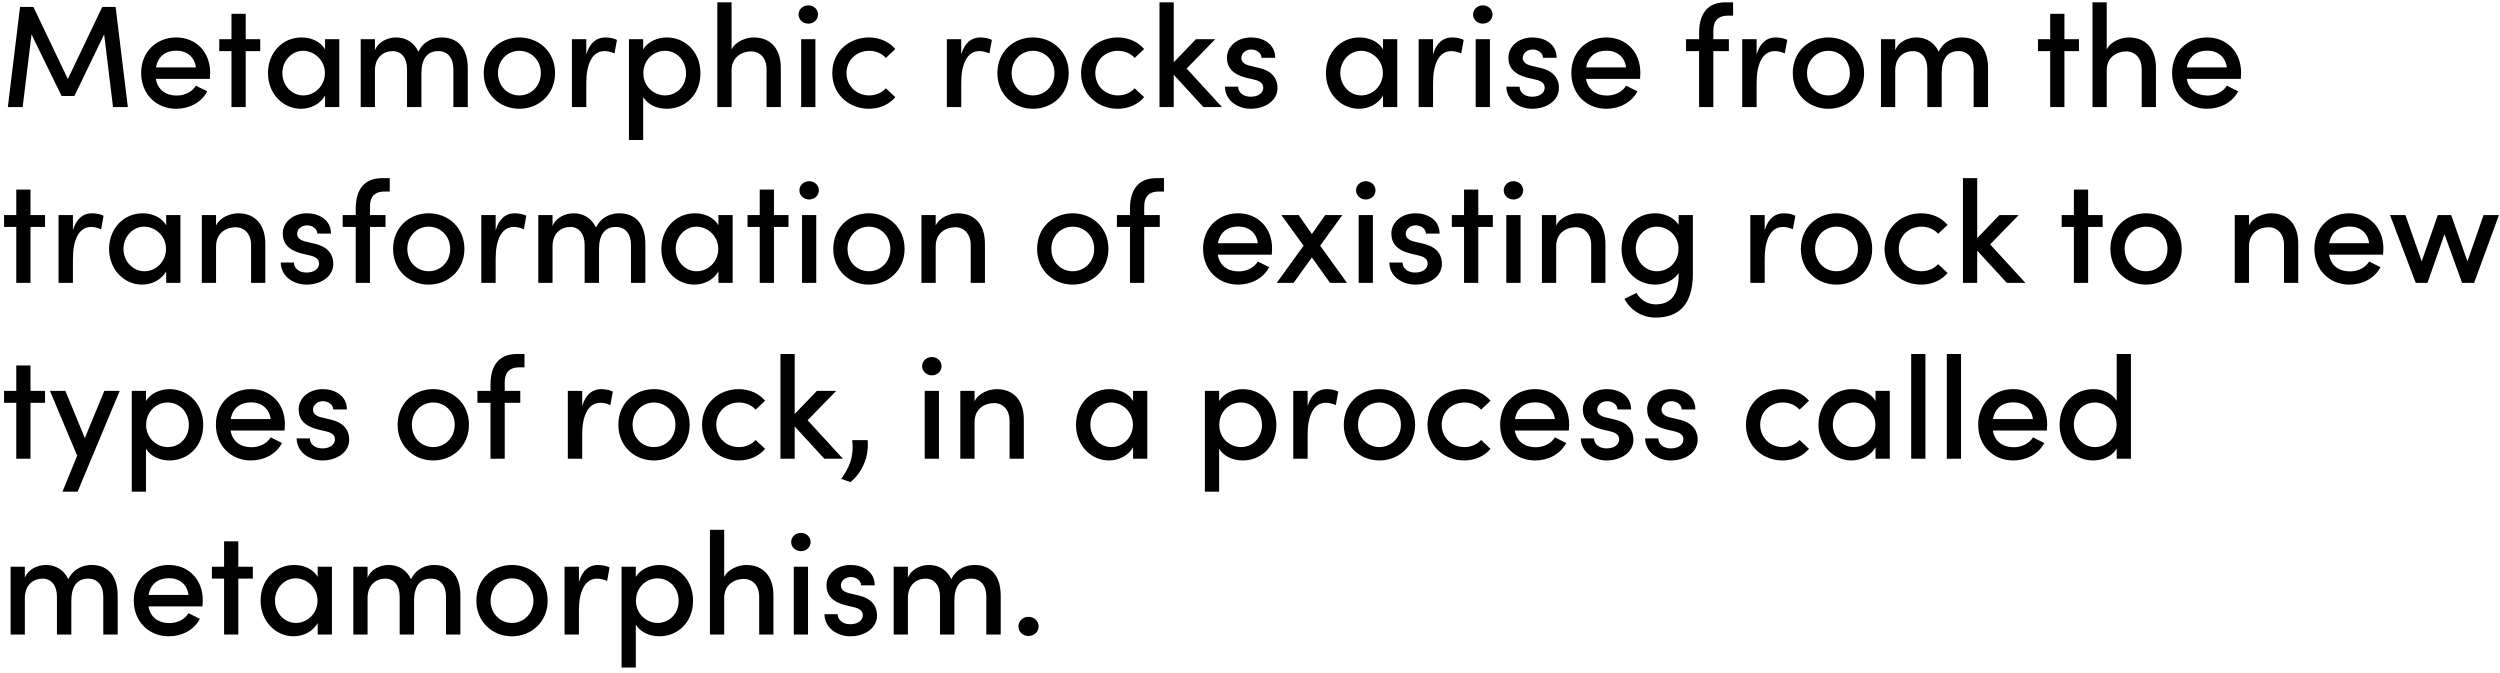 <svg width="327" height="88" viewBox="0 0 327 88" fill="none" xmlns="http://www.w3.org/2000/svg">
<path d="M15.124 0.909H13.376L8.873 10.333L4.37 0.909H2.622L1.026 14H2.964L4.123 4.5L8.056 12.556H9.728L13.623 4.5L14.782 14H16.72L15.124 0.909ZM27.488 9.516C27.488 6.723 25.569 4.899 23.042 4.899C20.515 4.899 18.463 6.723 18.463 9.535C18.463 12.347 20.477 14.228 23.042 14.228C24.733 14.228 26.329 13.43 27.108 11.948L25.626 11.207C25.132 12.024 24.163 12.499 23.118 12.499C21.693 12.499 20.629 11.758 20.382 10.314H27.45C27.469 10.029 27.488 9.763 27.488 9.516ZM20.401 8.813C20.667 7.331 21.693 6.628 23.061 6.628C24.429 6.628 25.436 7.426 25.626 8.813H20.401ZM32.138 5.127V1.802H30.276V5.127H28.68V6.685H30.276V14H32.138V6.685H34.038V5.127H32.138ZM42.517 6.457C41.947 5.45 40.731 4.899 39.439 4.899C36.931 4.899 35.05 6.913 35.05 9.554C35.05 12.29 37.045 14.228 39.363 14.228C40.731 14.228 41.947 13.525 42.517 12.499V14H44.379V5.127H42.517V6.457ZM39.686 12.48C38.128 12.48 36.931 11.15 36.931 9.554C36.931 7.977 38.128 6.647 39.648 6.647C41.073 6.647 42.498 7.844 42.498 9.554C42.498 11.226 41.168 12.48 39.686 12.48ZM57.763 4.899C56.87 4.899 55.483 5.222 54.723 6.761C54.191 5.583 53.108 4.899 51.816 4.899C50.6 4.899 49.403 5.545 49.042 6.59V5.127H47.18V14H49.042V9.231C49.042 7.426 50.22 6.685 51.379 6.685C52.481 6.685 53.241 7.578 53.241 9.022V14H55.122V9.573C55.122 7.711 55.882 6.666 57.345 6.685C58.542 6.685 59.302 7.578 59.302 9.022V14H61.183V8.927C61.183 6.4 59.986 4.899 57.763 4.899ZM67.927 14.228C70.454 14.228 72.601 12.366 72.601 9.554C72.601 6.742 70.454 4.899 67.927 4.899C65.4 4.899 63.272 6.742 63.272 9.554C63.272 12.366 65.4 14.228 67.927 14.228ZM67.927 12.48C66.407 12.48 65.134 11.283 65.134 9.554C65.134 7.844 66.407 6.647 67.927 6.647C69.447 6.647 70.739 7.844 70.739 9.554C70.739 11.283 69.447 12.48 67.927 12.48ZM79.178 4.899C78.038 4.899 77.145 5.564 76.689 7.122V5.127H74.808V14H76.689V10.808C76.689 8.414 77.449 6.685 79.064 6.685C79.425 6.685 79.881 6.761 80.375 6.989L80.698 5.222C80.413 5.051 79.786 4.899 79.178 4.899ZM87.207 4.899C86.01 4.899 84.718 5.45 84.129 6.457V5.127H82.267V18.313H84.129V12.689C84.718 13.696 85.953 14.228 87.207 14.228C89.62 14.228 91.615 12.404 91.615 9.573C91.615 6.761 89.601 4.899 87.207 4.899ZM86.979 12.48C85.611 12.48 84.148 11.378 84.148 9.592C84.148 7.806 85.497 6.647 86.979 6.647C88.518 6.647 89.734 7.92 89.734 9.592C89.734 11.264 88.518 12.48 86.979 12.48ZM98.576 4.899C97.626 4.899 96.201 5.393 95.689 6.476V0.301H93.826V14H95.689V9.231C95.689 7.407 97.094 6.723 98.254 6.723C99.394 6.723 100.267 7.597 100.267 9.041V14H102.129V8.927C102.148 6.4 100.818 4.899 98.576 4.899ZM105.723 3.094C106.426 3.094 106.996 2.581 106.996 1.897C106.996 1.213 106.426 0.7 105.723 0.7C105.039 0.7 104.45 1.213 104.45 1.897C104.45 2.581 105.039 3.094 105.723 3.094ZM106.654 14V5.127H104.792V14H106.654ZM113.648 14.228C115.093 14.228 116.328 13.639 117.107 12.708L115.872 11.549C115.359 12.119 114.58 12.48 113.687 12.48C112.034 12.48 110.723 11.245 110.723 9.554C110.723 7.863 112.034 6.647 113.687 6.647C114.58 6.647 115.359 7.008 115.872 7.578L117.107 6.419C116.328 5.488 115.093 4.899 113.648 4.899C111.084 4.899 108.861 6.742 108.861 9.554C108.861 12.366 111.084 14.228 113.648 14.228ZM128.218 4.899C127.078 4.899 126.185 5.564 125.729 7.122V5.127H123.848V14H125.729V10.808C125.729 8.414 126.489 6.685 128.104 6.685C128.465 6.685 128.921 6.761 129.415 6.989L129.738 5.222C129.453 5.051 128.826 4.899 128.218 4.899ZM135.114 14.228C137.641 14.228 139.788 12.366 139.788 9.554C139.788 6.742 137.641 4.899 135.114 4.899C132.587 4.899 130.459 6.742 130.459 9.554C130.459 12.366 132.587 14.228 135.114 14.228ZM135.114 12.48C133.594 12.48 132.321 11.283 132.321 9.554C132.321 7.844 133.594 6.647 135.114 6.647C136.634 6.647 137.926 7.844 137.926 9.554C137.926 11.283 136.634 12.48 135.114 12.48ZM146.193 14.228C147.637 14.228 148.872 13.639 149.651 12.708L148.416 11.549C147.903 12.119 147.124 12.48 146.231 12.48C144.578 12.48 143.267 11.245 143.267 9.554C143.267 7.863 144.578 6.647 146.231 6.647C147.124 6.647 147.903 7.008 148.416 7.578L149.651 6.419C148.872 5.488 147.637 4.899 146.193 4.899C143.628 4.899 141.405 6.742 141.405 9.554C141.405 12.366 143.628 14.228 146.193 14.228ZM155.214 8.965L158.957 5.127H156.43L153.523 8.148V0.301H151.661V14H153.523V9.782L157.399 14H159.831L155.214 8.965ZM163.601 14.228C165.425 14.228 167.097 13.202 167.097 11.511C167.097 10.561 166.679 9.383 164.779 8.908L163.43 8.585C162.879 8.452 162.366 8.148 162.366 7.597C162.366 6.989 162.898 6.476 163.677 6.476C164.342 6.476 165.007 6.913 165.007 7.559H166.793C166.793 5.697 165.159 4.899 163.639 4.899C161.796 4.899 160.485 6.096 160.485 7.54C160.485 8.851 161.245 9.706 162.898 10.143L164.095 10.428C164.76 10.58 165.235 10.884 165.235 11.473C165.235 12.138 164.608 12.651 163.582 12.651C162.575 12.651 161.948 12.043 161.948 11.34H160.219C160.257 13.202 161.948 14.228 163.601 14.228ZM180.898 6.457C180.328 5.45 179.112 4.899 177.82 4.899C175.312 4.899 173.431 6.913 173.431 9.554C173.431 12.29 175.426 14.228 177.744 14.228C179.112 14.228 180.328 13.525 180.898 12.499V14H182.76V5.127H180.898V6.457ZM178.067 12.48C176.509 12.48 175.312 11.15 175.312 9.554C175.312 7.977 176.509 6.647 178.029 6.647C179.454 6.647 180.879 7.844 180.879 9.554C180.879 11.226 179.549 12.48 178.067 12.48ZM189.931 4.899C188.791 4.899 187.898 5.564 187.442 7.122V5.127H185.561V14H187.442V10.808C187.442 8.414 188.202 6.685 189.817 6.685C190.178 6.685 190.634 6.761 191.128 6.989L191.451 5.222C191.166 5.051 190.539 4.899 189.931 4.899ZM193.951 3.094C194.654 3.094 195.224 2.581 195.224 1.897C195.224 1.213 194.654 0.7 193.951 0.7C193.267 0.7 192.678 1.213 192.678 1.897C192.678 2.581 193.267 3.094 193.951 3.094ZM194.882 14V5.127H193.02V14H194.882ZM200.413 14.228C202.237 14.228 203.909 13.202 203.909 11.511C203.909 10.561 203.491 9.383 201.591 8.908L200.242 8.585C199.691 8.452 199.178 8.148 199.178 7.597C199.178 6.989 199.71 6.476 200.489 6.476C201.154 6.476 201.819 6.913 201.819 7.559H203.605C203.605 5.697 201.971 4.899 200.451 4.899C198.608 4.899 197.297 6.096 197.297 7.54C197.297 8.851 198.057 9.706 199.71 10.143L200.907 10.428C201.572 10.58 202.047 10.884 202.047 11.473C202.047 12.138 201.42 12.651 200.394 12.651C199.387 12.651 198.76 12.043 198.76 11.34H197.031C197.069 13.202 198.76 14.228 200.413 14.228ZM214.556 9.516C214.556 6.723 212.637 4.899 210.11 4.899C207.583 4.899 205.531 6.723 205.531 9.535C205.531 12.347 207.545 14.228 210.11 14.228C211.801 14.228 213.397 13.43 214.176 11.948L212.694 11.207C212.2 12.024 211.231 12.499 210.186 12.499C208.761 12.499 207.697 11.758 207.45 10.314H214.518C214.537 10.029 214.556 9.763 214.556 9.516ZM207.469 8.813C207.735 7.331 208.761 6.628 210.129 6.628C211.497 6.628 212.504 7.426 212.694 8.813H207.469ZM226.689 2.049V0.301H225.701C223.288 0.301 222.243 1.878 222.243 4.291V5.127H220.533V6.685H222.243V14H224.105V6.685H226.138V5.127H224.105V4.082C224.086 2.961 224.504 2.049 226.043 2.049H226.689ZM232.254 4.899C231.114 4.899 230.221 5.564 229.765 7.122V5.127H227.884V14H229.765V10.808C229.765 8.414 230.525 6.685 232.14 6.685C232.501 6.685 232.957 6.761 233.451 6.989L233.774 5.222C233.489 5.051 232.862 4.899 232.254 4.899ZM239.15 14.228C241.677 14.228 243.824 12.366 243.824 9.554C243.824 6.742 241.677 4.899 239.15 4.899C236.623 4.899 234.495 6.742 234.495 9.554C234.495 12.366 236.623 14.228 239.15 14.228ZM239.15 12.48C237.63 12.48 236.357 11.283 236.357 9.554C236.357 7.844 237.63 6.647 239.15 6.647C240.67 6.647 241.962 7.844 241.962 9.554C241.962 11.283 240.67 12.48 239.15 12.48ZM256.614 4.899C255.721 4.899 254.334 5.222 253.574 6.761C253.042 5.583 251.959 4.899 250.667 4.899C249.451 4.899 248.254 5.545 247.893 6.59V5.127H246.031V14H247.893V9.231C247.893 7.426 249.071 6.685 250.23 6.685C251.332 6.685 252.092 7.578 252.092 9.022V14H253.973V9.573C253.973 7.711 254.733 6.666 256.196 6.685C257.393 6.685 258.153 7.578 258.153 9.022V14H260.034V8.927C260.034 6.4 258.837 4.899 256.614 4.899ZM270.027 5.127V1.802H268.165V5.127H266.569V6.685H268.165V14H270.027V6.685H271.927V5.127H270.027ZM278.446 4.899C277.496 4.899 276.071 5.393 275.558 6.476V0.301H273.696V14H275.558V9.231C275.558 7.407 276.964 6.723 278.123 6.723C279.263 6.723 280.137 7.597 280.137 9.041V14H281.999V8.927C282.018 6.4 280.688 4.899 278.446 4.899ZM293.135 9.516C293.135 6.723 291.216 4.899 288.689 4.899C286.162 4.899 284.11 6.723 284.11 9.535C284.11 12.347 286.124 14.228 288.689 14.228C290.38 14.228 291.976 13.43 292.755 11.948L291.273 11.207C290.779 12.024 289.81 12.499 288.765 12.499C287.34 12.499 286.276 11.758 286.029 10.314H293.097C293.116 10.029 293.135 9.763 293.135 9.516ZM286.048 8.813C286.314 7.331 287.34 6.628 288.708 6.628C290.076 6.628 291.083 7.426 291.273 8.813H286.048ZM3.99 28.127V24.802H2.128V28.127H0.532V29.685H2.128V37H3.99V29.685H5.89V28.127H3.99ZM12.028 27.899C10.889 27.899 9.995 28.564 9.539 30.122V28.127H7.658V37H9.539V33.808C9.539 31.414 10.3 29.685 11.915 29.685C12.275 29.685 12.732 29.761 13.226 29.989L13.549 28.222C13.264 28.051 12.636 27.899 12.028 27.899ZM21.736 29.457C21.166 28.45 19.95 27.899 18.658 27.899C16.15 27.899 14.269 29.913 14.269 32.554C14.269 35.29 16.264 37.228 18.582 37.228C19.95 37.228 21.166 36.525 21.736 35.499V37H23.598V28.127H21.736V29.457ZM18.905 35.48C17.347 35.48 16.15 34.15 16.15 32.554C16.15 30.977 17.347 29.647 18.867 29.647C20.292 29.647 21.717 30.844 21.717 32.554C21.717 34.226 20.387 35.48 18.905 35.48ZM31.149 27.899C30.199 27.899 28.774 28.393 28.261 29.495V28.127H26.399V37H28.261V32.231C28.261 30.388 29.667 29.723 30.826 29.723C31.966 29.723 32.84 30.597 32.84 32.041V37H34.702V31.927C34.721 29.4 33.391 27.899 31.149 27.899ZM40.1 37.228C41.925 37.228 43.596 36.202 43.596 34.511C43.596 33.561 43.178 32.383 41.279 31.908L39.929 31.585C39.379 31.452 38.865 31.148 38.865 30.597C38.865 29.989 39.398 29.476 40.176 29.476C40.842 29.476 41.507 29.913 41.507 30.559H43.292C43.292 28.697 41.658 27.899 40.139 27.899C38.295 27.899 36.984 29.096 36.984 30.54C36.984 31.851 37.745 32.706 39.398 33.143L40.594 33.428C41.26 33.58 41.734 33.884 41.734 34.473C41.734 35.138 41.108 35.651 40.081 35.651C39.075 35.651 38.447 35.043 38.447 34.34H36.718C36.757 36.202 38.447 37.228 40.1 37.228ZM50.976 25.049V23.301H49.988C47.575 23.301 46.53 24.878 46.53 27.291V28.127H44.82V29.685H46.53V37H48.392V29.685H50.425V28.127H48.392V27.082C48.373 25.961 48.791 25.049 50.33 25.049H50.976ZM56.071 37.228C58.598 37.228 60.745 35.366 60.745 32.554C60.745 29.742 58.598 27.899 56.071 27.899C53.544 27.899 51.416 29.742 51.416 32.554C51.416 35.366 53.544 37.228 56.071 37.228ZM56.071 35.48C54.551 35.48 53.278 34.283 53.278 32.554C53.278 30.844 54.551 29.647 56.071 29.647C57.591 29.647 58.883 30.844 58.883 32.554C58.883 34.283 57.591 35.48 56.071 35.48ZM67.322 27.899C66.181 27.899 65.288 28.564 64.832 30.122V28.127H62.952V37H64.832V33.808C64.832 31.414 65.593 29.685 67.207 29.685C67.569 29.685 68.025 29.761 68.519 29.989L68.841 28.222C68.556 28.051 67.93 27.899 67.322 27.899ZM80.993 27.899C80.1 27.899 78.713 28.222 77.953 29.761C77.421 28.583 76.338 27.899 75.046 27.899C73.83 27.899 72.633 28.545 72.272 29.59V28.127H70.41V37H72.272V32.231C72.272 30.426 73.45 29.685 74.609 29.685C75.711 29.685 76.471 30.578 76.471 32.022V37H78.352V32.573C78.352 30.711 79.112 29.666 80.575 29.685C81.772 29.685 82.532 30.578 82.532 32.022V37H84.413V31.927C84.413 29.4 83.216 27.899 80.993 27.899ZM93.969 29.457C93.4 28.45 92.183 27.899 90.891 27.899C88.383 27.899 86.502 29.913 86.502 32.554C86.502 35.29 88.498 37.228 90.816 37.228C92.183 37.228 93.4 36.525 93.969 35.499V37H95.832V28.127H93.969V29.457ZM91.138 35.48C89.581 35.48 88.383 34.15 88.383 32.554C88.383 30.977 89.581 29.647 91.1 29.647C92.525 29.647 93.951 30.844 93.951 32.554C93.951 34.226 92.621 35.48 91.138 35.48ZM101.235 28.127V24.802H99.373V28.127H97.777V29.685H99.373V37H101.235V29.685H103.135V28.127H101.235ZM105.835 26.094C106.538 26.094 107.108 25.581 107.108 24.897C107.108 24.213 106.538 23.7 105.835 23.7C105.151 23.7 104.562 24.213 104.562 24.897C104.562 25.581 105.151 26.094 105.835 26.094ZM106.766 37V28.127H104.904V37H106.766ZM113.646 37.228C116.173 37.228 118.32 35.366 118.32 32.554C118.32 29.742 116.173 27.899 113.646 27.899C111.119 27.899 108.991 29.742 108.991 32.554C108.991 35.366 111.119 37.228 113.646 37.228ZM113.646 35.48C112.126 35.48 110.853 34.283 110.853 32.554C110.853 30.844 112.126 29.647 113.646 29.647C115.166 29.647 116.458 30.844 116.458 32.554C116.458 34.283 115.166 35.48 113.646 35.48ZM125.277 27.899C124.327 27.899 122.902 28.393 122.389 29.495V28.127H120.527V37H122.389V32.231C122.389 30.388 123.795 29.723 124.954 29.723C126.094 29.723 126.968 30.597 126.968 32.041V37H128.83V31.927C128.849 29.4 127.519 27.899 125.277 27.899ZM140.309 37.228C142.836 37.228 144.983 35.366 144.983 32.554C144.983 29.742 142.836 27.899 140.309 27.899C137.782 27.899 135.654 29.742 135.654 32.554C135.654 35.366 137.782 37.228 140.309 37.228ZM140.309 35.48C138.789 35.48 137.516 34.283 137.516 32.554C137.516 30.844 138.789 29.647 140.309 29.647C141.829 29.647 143.121 30.844 143.121 32.554C143.121 34.283 141.829 35.48 140.309 35.48ZM152.248 25.049V23.301H151.26C148.847 23.301 147.802 24.878 147.802 27.291V28.127H146.092V29.685H147.802V37H149.664V29.685H151.697V28.127H149.664V27.082C149.645 25.961 150.063 25.049 151.602 25.049H152.248ZM166.388 32.516C166.388 29.723 164.469 27.899 161.942 27.899C159.415 27.899 157.363 29.723 157.363 32.535C157.363 35.347 159.377 37.228 161.942 37.228C163.633 37.228 165.229 36.43 166.008 34.948L164.526 34.207C164.032 35.024 163.063 35.499 162.018 35.499C160.593 35.499 159.529 34.758 159.282 33.314H166.35C166.369 33.029 166.388 32.763 166.388 32.516ZM159.301 31.813C159.567 30.331 160.593 29.628 161.961 29.628C163.329 29.628 164.336 30.426 164.526 31.813H159.301ZM172.676 32.136L175.583 28.127H173.341L171.593 30.616L169.864 28.127H167.603L170.51 32.136L166.995 37H169.199L171.593 33.675L173.968 37H176.191L172.676 32.136ZM178.643 26.094C179.346 26.094 179.916 25.581 179.916 24.897C179.916 24.213 179.346 23.7 178.643 23.7C177.959 23.7 177.37 24.213 177.37 24.897C177.37 25.581 177.959 26.094 178.643 26.094ZM179.574 37V28.127H177.712V37H179.574ZM185.105 37.228C186.929 37.228 188.601 36.202 188.601 34.511C188.601 33.561 188.183 32.383 186.283 31.908L184.934 31.585C184.383 31.452 183.87 31.148 183.87 30.597C183.87 29.989 184.402 29.476 185.181 29.476C185.846 29.476 186.511 29.913 186.511 30.559H188.297C188.297 28.697 186.663 27.899 185.143 27.899C183.3 27.899 181.989 29.096 181.989 30.54C181.989 31.851 182.749 32.706 184.402 33.143L185.599 33.428C186.264 33.58 186.739 33.884 186.739 34.473C186.739 35.138 186.112 35.651 185.086 35.651C184.079 35.651 183.452 35.043 183.452 34.34H181.723C181.761 36.202 183.452 37.228 185.105 37.228ZM193.359 28.127V24.802H191.497V28.127H189.901V29.685H191.497V37H193.359V29.685H195.259V28.127H193.359ZM197.959 26.094C198.662 26.094 199.232 25.581 199.232 24.897C199.232 24.213 198.662 23.7 197.959 23.7C197.275 23.7 196.686 24.213 196.686 24.897C196.686 25.581 197.275 26.094 197.959 26.094ZM198.89 37V28.127H197.028V37H198.89ZM206.435 27.899C205.485 27.899 204.06 28.393 203.547 29.495V28.127H201.685V37H203.547V32.231C203.547 30.388 204.953 29.723 206.112 29.723C207.252 29.723 208.126 30.597 208.126 32.041V37H209.988V31.927C210.007 29.4 208.677 27.899 206.435 27.899ZM219.567 29.419C218.959 28.431 217.724 27.899 216.489 27.899C214.095 27.899 212.1 29.723 212.1 32.554C212.1 35.366 214.095 37.228 216.508 37.228C217.686 37.228 218.959 36.677 219.567 35.708V35.936C219.567 38.748 218.408 39.812 216.546 39.812C215.577 39.812 214.551 39.261 214.057 38.311L212.48 39.09C213.316 40.667 214.874 41.541 216.546 41.541C219.529 41.541 221.429 39.907 221.429 35.784V28.127H219.567V29.419ZM216.717 35.48C215.197 35.48 213.962 34.188 213.962 32.535C213.962 30.863 215.197 29.647 216.717 29.647C218.085 29.647 219.548 30.749 219.548 32.535C219.548 34.321 218.218 35.48 216.717 35.48ZM233.312 27.899C232.172 27.899 231.279 28.564 230.823 30.122V28.127H228.942V37H230.823V33.808C230.823 31.414 231.583 29.685 233.198 29.685C233.559 29.685 234.015 29.761 234.509 29.989L234.832 28.222C234.547 28.051 233.92 27.899 233.312 27.899ZM240.207 37.228C242.734 37.228 244.881 35.366 244.881 32.554C244.881 29.742 242.734 27.899 240.207 27.899C237.68 27.899 235.552 29.742 235.552 32.554C235.552 35.366 237.68 37.228 240.207 37.228ZM240.207 35.48C238.687 35.48 237.414 34.283 237.414 32.554C237.414 30.844 238.687 29.647 240.207 29.647C241.727 29.647 243.019 30.844 243.019 32.554C243.019 34.283 241.727 35.48 240.207 35.48ZM251.287 37.228C252.731 37.228 253.966 36.639 254.745 35.708L253.51 34.549C252.997 35.119 252.218 35.48 251.325 35.48C249.672 35.48 248.361 34.245 248.361 32.554C248.361 30.863 249.672 29.647 251.325 29.647C252.218 29.647 252.997 30.008 253.51 30.578L254.745 29.419C253.966 28.488 252.731 27.899 251.287 27.899C248.722 27.899 246.499 29.742 246.499 32.554C246.499 35.366 248.722 37.228 251.287 37.228ZM260.308 31.965L264.051 28.127H261.524L258.617 31.148V23.301H256.755V37H258.617V32.782L262.493 37H264.925L260.308 31.965ZM273.126 28.127V24.802H271.264V28.127H269.668V29.685H271.264V37H273.126V29.685H275.026V28.127H273.126ZM280.694 37.228C283.221 37.228 285.368 35.366 285.368 32.554C285.368 29.742 283.221 27.899 280.694 27.899C278.167 27.899 276.039 29.742 276.039 32.554C276.039 35.366 278.167 37.228 280.694 37.228ZM280.694 35.48C279.174 35.48 277.901 34.283 277.901 32.554C277.901 30.844 279.174 29.647 280.694 29.647C282.214 29.647 283.506 30.844 283.506 32.554C283.506 34.283 282.214 35.48 280.694 35.48ZM297.056 27.899C296.106 27.899 294.681 28.393 294.168 29.495V28.127H292.306V37H294.168V32.231C294.168 30.388 295.574 29.723 296.733 29.723C297.873 29.723 298.747 30.597 298.747 32.041V37H300.609V31.927C300.628 29.4 299.298 27.899 297.056 27.899ZM311.746 32.516C311.746 29.723 309.827 27.899 307.3 27.899C304.773 27.899 302.721 29.723 302.721 32.535C302.721 35.347 304.735 37.228 307.3 37.228C308.991 37.228 310.587 36.43 311.366 34.948L309.884 34.207C309.39 35.024 308.421 35.499 307.376 35.499C305.951 35.499 304.887 34.758 304.64 33.314H311.708C311.727 33.029 311.746 32.763 311.746 32.516ZM304.659 31.813C304.925 30.331 305.951 29.628 307.319 29.628C308.687 29.628 309.694 30.426 309.884 31.813H304.659ZM322.741 34.188L320.613 28.127H318.865L316.756 34.188L314.628 28.127H312.614L315.977 37H317.516L319.739 30.635L322.038 37H323.615L326.864 28.127H324.85L322.741 34.188ZM3.99 51.127V47.802H2.128V51.127H0.532V52.685H2.128V60H3.99V52.685H5.89V51.127H3.99ZM11.098 57.302L8.551 51.127H6.537L10.091 59.601L8.171 64.313H10.148L15.658 51.127H13.643L11.098 57.302ZM22.173 50.899C20.976 50.899 19.684 51.45 19.095 52.457V51.127H17.233V64.313H19.095V58.689C19.684 59.696 20.919 60.228 22.173 60.228C24.586 60.228 26.581 58.404 26.581 55.573C26.581 52.761 24.567 50.899 22.173 50.899ZM21.945 58.48C20.577 58.48 19.114 57.378 19.114 55.592C19.114 53.806 20.463 52.647 21.945 52.647C23.484 52.647 24.7 53.92 24.7 55.592C24.7 57.264 23.484 58.48 21.945 58.48ZM37.266 55.516C37.266 52.723 35.347 50.899 32.82 50.899C30.293 50.899 28.241 52.723 28.241 55.535C28.241 58.347 30.255 60.228 32.82 60.228C34.511 60.228 36.107 59.43 36.886 57.948L35.404 57.207C34.91 58.024 33.941 58.499 32.896 58.499C31.471 58.499 30.407 57.758 30.16 56.314H37.228C37.247 56.029 37.266 55.763 37.266 55.516ZM30.179 54.813C30.445 53.331 31.471 52.628 32.839 52.628C34.207 52.628 35.214 53.426 35.404 54.813H30.179ZM42.179 60.228C44.003 60.228 45.675 59.202 45.675 57.511C45.675 56.561 45.257 55.383 43.357 54.908L42.008 54.585C41.457 54.452 40.944 54.148 40.944 53.597C40.944 52.989 41.476 52.476 42.255 52.476C42.92 52.476 43.585 52.913 43.585 53.559H45.371C45.371 51.697 43.737 50.899 42.217 50.899C40.374 50.899 39.063 52.096 39.063 53.54C39.063 54.851 39.823 55.706 41.476 56.143L42.673 56.428C43.338 56.58 43.813 56.884 43.813 57.473C43.813 58.138 43.186 58.651 42.16 58.651C41.153 58.651 40.526 58.043 40.526 57.34H38.797C38.835 59.202 40.526 60.228 42.179 60.228ZM56.664 60.228C59.191 60.228 61.338 58.366 61.338 55.554C61.338 52.742 59.191 50.899 56.664 50.899C54.137 50.899 52.009 52.742 52.009 55.554C52.009 58.366 54.137 60.228 56.664 60.228ZM56.664 58.48C55.144 58.48 53.871 57.283 53.871 55.554C53.871 53.844 55.144 52.647 56.664 52.647C58.184 52.647 59.476 53.844 59.476 55.554C59.476 57.283 58.184 58.48 56.664 58.48ZM68.603 48.049V46.301H67.615C65.202 46.301 64.157 47.878 64.157 50.291V51.127H62.447V52.685H64.157V60H66.019V52.685H68.052V51.127H66.019V50.082C66 48.961 66.418 48.049 67.957 48.049H68.603ZM78.64 50.899C77.5 50.899 76.607 51.564 76.151 53.122V51.127H74.27V60H76.151V56.808C76.151 54.414 76.911 52.685 78.526 52.685C78.887 52.685 79.343 52.761 79.837 52.989L80.16 51.222C79.875 51.051 79.248 50.899 78.64 50.899ZM85.535 60.228C88.062 60.228 90.21 58.366 90.21 55.554C90.21 52.742 88.062 50.899 85.535 50.899C83.008 50.899 80.88 52.742 80.88 55.554C80.88 58.366 83.008 60.228 85.535 60.228ZM85.535 58.48C84.016 58.48 82.743 57.283 82.743 55.554C82.743 53.844 84.016 52.647 85.535 52.647C87.055 52.647 88.347 53.844 88.347 55.554C88.347 57.283 87.055 58.48 85.535 58.48ZM96.615 60.228C98.059 60.228 99.294 59.639 100.073 58.708L98.838 57.549C98.325 58.119 97.546 58.48 96.653 58.48C95 58.48 93.689 57.245 93.689 55.554C93.689 53.863 95 52.647 96.653 52.647C97.546 52.647 98.325 53.008 98.838 53.578L100.073 52.419C99.294 51.488 98.059 50.899 96.615 50.899C94.05 50.899 91.827 52.742 91.827 55.554C91.827 58.366 94.05 60.228 96.615 60.228ZM105.636 54.965L109.379 51.127H106.852L103.945 54.148V46.301H102.083V60H103.945V55.782L107.821 60H110.253L105.636 54.965ZM111.244 63.059C112.764 61.824 113.695 59.753 113.486 57.568H111.472C111.719 59.829 111.073 61.159 110.028 62.641L111.244 63.059ZM121.884 49.094C122.587 49.094 123.157 48.581 123.157 47.897C123.157 47.213 122.587 46.7 121.884 46.7C121.2 46.7 120.611 47.213 120.611 47.897C120.611 48.581 121.2 49.094 121.884 49.094ZM122.815 60V51.127H120.953V60H122.815ZM130.361 50.899C129.411 50.899 127.986 51.393 127.473 52.495V51.127H125.611V60H127.473V55.231C127.473 53.388 128.879 52.723 130.038 52.723C131.178 52.723 132.052 53.597 132.052 55.041V60H133.914V54.927C133.933 52.4 132.603 50.899 130.361 50.899ZM148.205 52.457C147.635 51.45 146.419 50.899 145.127 50.899C142.619 50.899 140.738 52.913 140.738 55.554C140.738 58.29 142.733 60.228 145.051 60.228C146.419 60.228 147.635 59.525 148.205 58.499V60H150.067V51.127H148.205V52.457ZM145.374 58.48C143.816 58.48 142.619 57.15 142.619 55.554C142.619 53.977 143.816 52.647 145.336 52.647C146.761 52.647 148.186 53.844 148.186 55.554C148.186 57.226 146.856 58.48 145.374 58.48ZM162.539 50.899C161.342 50.899 160.05 51.45 159.461 52.457V51.127H157.599V64.313H159.461V58.689C160.05 59.696 161.285 60.228 162.539 60.228C164.952 60.228 166.947 58.404 166.947 55.573C166.947 52.761 164.933 50.899 162.539 50.899ZM162.311 58.48C160.943 58.48 159.48 57.378 159.48 55.592C159.48 53.806 160.829 52.647 162.311 52.647C163.85 52.647 165.066 53.92 165.066 55.592C165.066 57.264 163.85 58.48 162.311 58.48ZM173.528 50.899C172.388 50.899 171.495 51.564 171.039 53.122V51.127H169.158V60H171.039V56.808C171.039 54.414 171.799 52.685 173.414 52.685C173.775 52.685 174.231 52.761 174.725 52.989L175.048 51.222C174.763 51.051 174.136 50.899 173.528 50.899ZM180.424 60.228C182.951 60.228 185.098 58.366 185.098 55.554C185.098 52.742 182.951 50.899 180.424 50.899C177.897 50.899 175.769 52.742 175.769 55.554C175.769 58.366 177.897 60.228 180.424 60.228ZM180.424 58.48C178.904 58.48 177.631 57.283 177.631 55.554C177.631 53.844 178.904 52.647 180.424 52.647C181.944 52.647 183.236 53.844 183.236 55.554C183.236 57.283 181.944 58.48 180.424 58.48ZM191.504 60.228C192.948 60.228 194.183 59.639 194.962 58.708L193.727 57.549C193.214 58.119 192.435 58.48 191.542 58.48C189.889 58.48 188.578 57.245 188.578 55.554C188.578 53.863 189.889 52.647 191.542 52.647C192.435 52.647 193.214 53.008 193.727 53.578L194.962 52.419C194.183 51.488 192.948 50.899 191.504 50.899C188.939 50.899 186.716 52.742 186.716 55.554C186.716 58.366 188.939 60.228 191.504 60.228ZM205.242 55.516C205.242 52.723 203.323 50.899 200.796 50.899C198.269 50.899 196.217 52.723 196.217 55.535C196.217 58.347 198.231 60.228 200.796 60.228C202.487 60.228 204.083 59.43 204.862 57.948L203.38 57.207C202.886 58.024 201.917 58.499 200.872 58.499C199.447 58.499 198.383 57.758 198.136 56.314H205.204C205.223 56.029 205.242 55.763 205.242 55.516ZM198.155 54.813C198.421 53.331 199.447 52.628 200.815 52.628C202.183 52.628 203.19 53.426 203.38 54.813H198.155ZM210.154 60.228C211.978 60.228 213.65 59.202 213.65 57.511C213.65 56.561 213.232 55.383 211.332 54.908L209.983 54.585C209.432 54.452 208.919 54.148 208.919 53.597C208.919 52.989 209.451 52.476 210.23 52.476C210.895 52.476 211.56 52.913 211.56 53.559H213.346C213.346 51.697 211.712 50.899 210.192 50.899C208.349 50.899 207.038 52.096 207.038 53.54C207.038 54.851 207.798 55.706 209.451 56.143L210.648 56.428C211.313 56.58 211.788 56.884 211.788 57.473C211.788 58.138 211.161 58.651 210.135 58.651C209.128 58.651 208.501 58.043 208.501 57.34H206.772C206.81 59.202 208.501 60.228 210.154 60.228ZM218.56 60.228C220.384 60.228 222.056 59.202 222.056 57.511C222.056 56.561 221.638 55.383 219.738 54.908L218.389 54.585C217.838 54.452 217.325 54.148 217.325 53.597C217.325 52.989 217.857 52.476 218.636 52.476C219.301 52.476 219.966 52.913 219.966 53.559H221.752C221.752 51.697 220.118 50.899 218.598 50.899C216.755 50.899 215.444 52.096 215.444 53.54C215.444 54.851 216.204 55.706 217.857 56.143L219.054 56.428C219.719 56.58 220.194 56.884 220.194 57.473C220.194 58.138 219.567 58.651 218.541 58.651C217.534 58.651 216.907 58.043 216.907 57.34H215.178C215.216 59.202 216.907 60.228 218.56 60.228ZM233.159 60.228C234.603 60.228 235.838 59.639 236.617 58.708L235.382 57.549C234.869 58.119 234.09 58.48 233.197 58.48C231.544 58.48 230.233 57.245 230.233 55.554C230.233 53.863 231.544 52.647 233.197 52.647C234.09 52.647 234.869 53.008 235.382 53.578L236.617 52.419C235.838 51.488 234.603 50.899 233.159 50.899C230.594 50.899 228.371 52.742 228.371 55.554C228.371 58.366 230.594 60.228 233.159 60.228ZM245.32 52.457C244.75 51.45 243.534 50.899 242.242 50.899C239.734 50.899 237.853 52.913 237.853 55.554C237.853 58.29 239.848 60.228 242.166 60.228C243.534 60.228 244.75 59.525 245.32 58.499V60H247.182V51.127H245.32V52.457ZM242.489 58.48C240.931 58.48 239.734 57.15 239.734 55.554C239.734 53.977 240.931 52.647 242.451 52.647C243.876 52.647 245.301 53.844 245.301 55.554C245.301 57.226 243.971 58.48 242.489 58.48ZM251.845 60V46.301H249.983V60H251.845ZM256.502 60V46.301H254.64V60H256.502ZM267.771 55.516C267.771 52.723 265.852 50.899 263.325 50.899C260.798 50.899 258.746 52.723 258.746 55.535C258.746 58.347 260.76 60.228 263.325 60.228C265.016 60.228 266.612 59.43 267.391 57.948L265.909 57.207C265.415 58.024 264.446 58.499 263.401 58.499C261.976 58.499 260.912 57.758 260.665 56.314H267.733C267.752 56.029 267.771 55.763 267.771 55.516ZM260.684 54.813C260.95 53.331 261.976 52.628 263.344 52.628C264.712 52.628 265.719 53.426 265.909 54.813H260.684ZM276.864 52.438C276.275 51.431 275.04 50.899 273.786 50.899C271.392 50.899 269.397 52.723 269.397 55.554C269.397 58.366 271.392 60.228 273.805 60.228C275.002 60.228 276.275 59.677 276.864 58.67V60H278.726V46.301H276.864V52.438ZM274.014 58.48C272.494 58.48 271.259 57.188 271.259 55.535C271.259 53.863 272.494 52.647 274.014 52.647C275.382 52.647 276.845 53.749 276.845 55.535C276.845 57.321 275.515 58.48 274.014 58.48ZM11.97 73.899C11.077 73.899 9.69 74.222 8.93 75.761C8.398 74.583 7.315 73.899 6.023 73.899C4.807 73.899 3.61 74.545 3.249 75.59V74.127H1.387V83H3.249V78.231C3.249 76.426 4.427 75.685 5.586 75.685C6.688 75.685 7.448 76.578 7.448 78.022V83H9.329V78.573C9.329 76.711 10.089 75.666 11.552 75.685C12.749 75.685 13.509 76.578 13.509 78.022V83H15.39V77.927C15.39 75.4 14.193 73.899 11.97 73.899ZM26.523 78.516C26.523 75.723 24.604 73.899 22.077 73.899C19.55 73.899 17.498 75.723 17.498 78.535C17.498 81.347 19.512 83.228 22.077 83.228C23.768 83.228 25.364 82.43 26.143 80.948L24.661 80.207C24.167 81.024 23.198 81.499 22.153 81.499C20.728 81.499 19.664 80.758 19.417 79.314H26.485C26.504 79.029 26.523 78.763 26.523 78.516ZM19.436 77.813C19.702 76.331 20.728 75.628 22.096 75.628C23.464 75.628 24.471 76.426 24.661 77.813H19.436ZM31.173 74.127V70.802H29.311V74.127H27.715V75.685H29.311V83H31.173V75.685H33.073V74.127H31.173ZM41.553 75.457C40.983 74.45 39.767 73.899 38.475 73.899C35.967 73.899 34.086 75.913 34.086 78.554C34.086 81.29 36.081 83.228 38.399 83.228C39.767 83.228 40.983 82.525 41.553 81.499V83H43.415V74.127H41.553V75.457ZM38.722 81.48C37.164 81.48 35.967 80.15 35.967 78.554C35.967 76.977 37.164 75.647 38.684 75.647C40.109 75.647 41.534 76.844 41.534 78.554C41.534 80.226 40.204 81.48 38.722 81.48ZM56.798 73.899C55.905 73.899 54.518 74.222 53.758 75.761C53.226 74.583 52.143 73.899 50.851 73.899C49.635 73.899 48.438 74.545 48.077 75.59V74.127H46.215V83H48.077V78.231C48.077 76.426 49.255 75.685 50.414 75.685C51.516 75.685 52.276 76.578 52.276 78.022V83H54.157V78.573C54.157 76.711 54.917 75.666 56.38 75.685C57.577 75.685 58.337 76.578 58.337 78.022V83H60.218V77.927C60.218 75.4 59.021 73.899 56.798 73.899ZM66.962 83.228C69.489 83.228 71.636 81.366 71.636 78.554C71.636 75.742 69.489 73.899 66.962 73.899C64.435 73.899 62.307 75.742 62.307 78.554C62.307 81.366 64.435 83.228 66.962 83.228ZM66.962 81.48C65.442 81.48 64.169 80.283 64.169 78.554C64.169 76.844 65.442 75.647 66.962 75.647C68.482 75.647 69.774 76.844 69.774 78.554C69.774 80.283 68.482 81.48 66.962 81.48ZM78.213 73.899C77.073 73.899 76.18 74.564 75.724 76.122V74.127H73.843V83H75.724V79.808C75.724 77.414 76.484 75.685 78.099 75.685C78.46 75.685 78.916 75.761 79.41 75.989L79.733 74.222C79.448 74.051 78.821 73.899 78.213 73.899ZM86.242 73.899C85.045 73.899 83.753 74.45 83.164 75.457V74.127H81.302V87.313H83.164V81.689C83.753 82.696 84.988 83.228 86.242 83.228C88.655 83.228 90.65 81.404 90.65 78.573C90.65 75.761 88.636 73.899 86.242 73.899ZM86.014 81.48C84.646 81.48 83.183 80.378 83.183 78.592C83.183 76.806 84.532 75.647 86.014 75.647C87.553 75.647 88.769 76.92 88.769 78.592C88.769 80.264 87.553 81.48 86.014 81.48ZM97.612 73.899C96.662 73.899 95.237 74.393 94.724 75.476V69.301H92.862V83H94.724V78.231C94.724 76.407 96.13 75.723 97.289 75.723C98.429 75.723 99.303 76.597 99.303 78.041V83H101.165V77.927C101.184 75.4 99.854 73.899 97.612 73.899ZM104.758 72.094C105.461 72.094 106.031 71.581 106.031 70.897C106.031 70.213 105.461 69.7 104.758 69.7C104.074 69.7 103.485 70.213 103.485 70.897C103.485 71.581 104.074 72.094 104.758 72.094ZM105.689 83V74.127H103.827V83H105.689ZM111.221 83.228C113.045 83.228 114.717 82.202 114.717 80.511C114.717 79.561 114.299 78.383 112.399 77.908L111.05 77.585C110.499 77.452 109.986 77.148 109.986 76.597C109.986 75.989 110.518 75.476 111.297 75.476C111.962 75.476 112.627 75.913 112.627 76.559H114.413C114.413 74.697 112.779 73.899 111.259 73.899C109.416 73.899 108.105 75.096 108.105 76.54C108.105 77.851 108.865 78.706 110.518 79.143L111.715 79.428C112.38 79.58 112.855 79.884 112.855 80.473C112.855 81.138 112.228 81.651 111.202 81.651C110.195 81.651 109.568 81.043 109.568 80.34H107.839C107.877 82.202 109.568 83.228 111.221 83.228ZM127.473 73.899C126.58 73.899 125.193 74.222 124.433 75.761C123.901 74.583 122.818 73.899 121.526 73.899C120.31 73.899 119.113 74.545 118.752 75.59V74.127H116.89V83H118.752V78.231C118.752 76.426 119.93 75.685 121.089 75.685C122.191 75.685 122.951 76.578 122.951 78.022V83H124.832V78.573C124.832 76.711 125.592 75.666 127.055 75.685C128.252 75.685 129.012 76.578 129.012 78.022V83H130.893V77.927C130.893 75.4 129.696 73.899 127.473 73.899ZM134.521 83.19C135.243 83.19 135.851 82.658 135.851 81.936C135.851 81.214 135.243 80.682 134.521 80.682C133.818 80.682 133.21 81.214 133.21 81.936C133.21 82.658 133.818 83.19 134.521 83.19Z" fill="black"/>
</svg>
